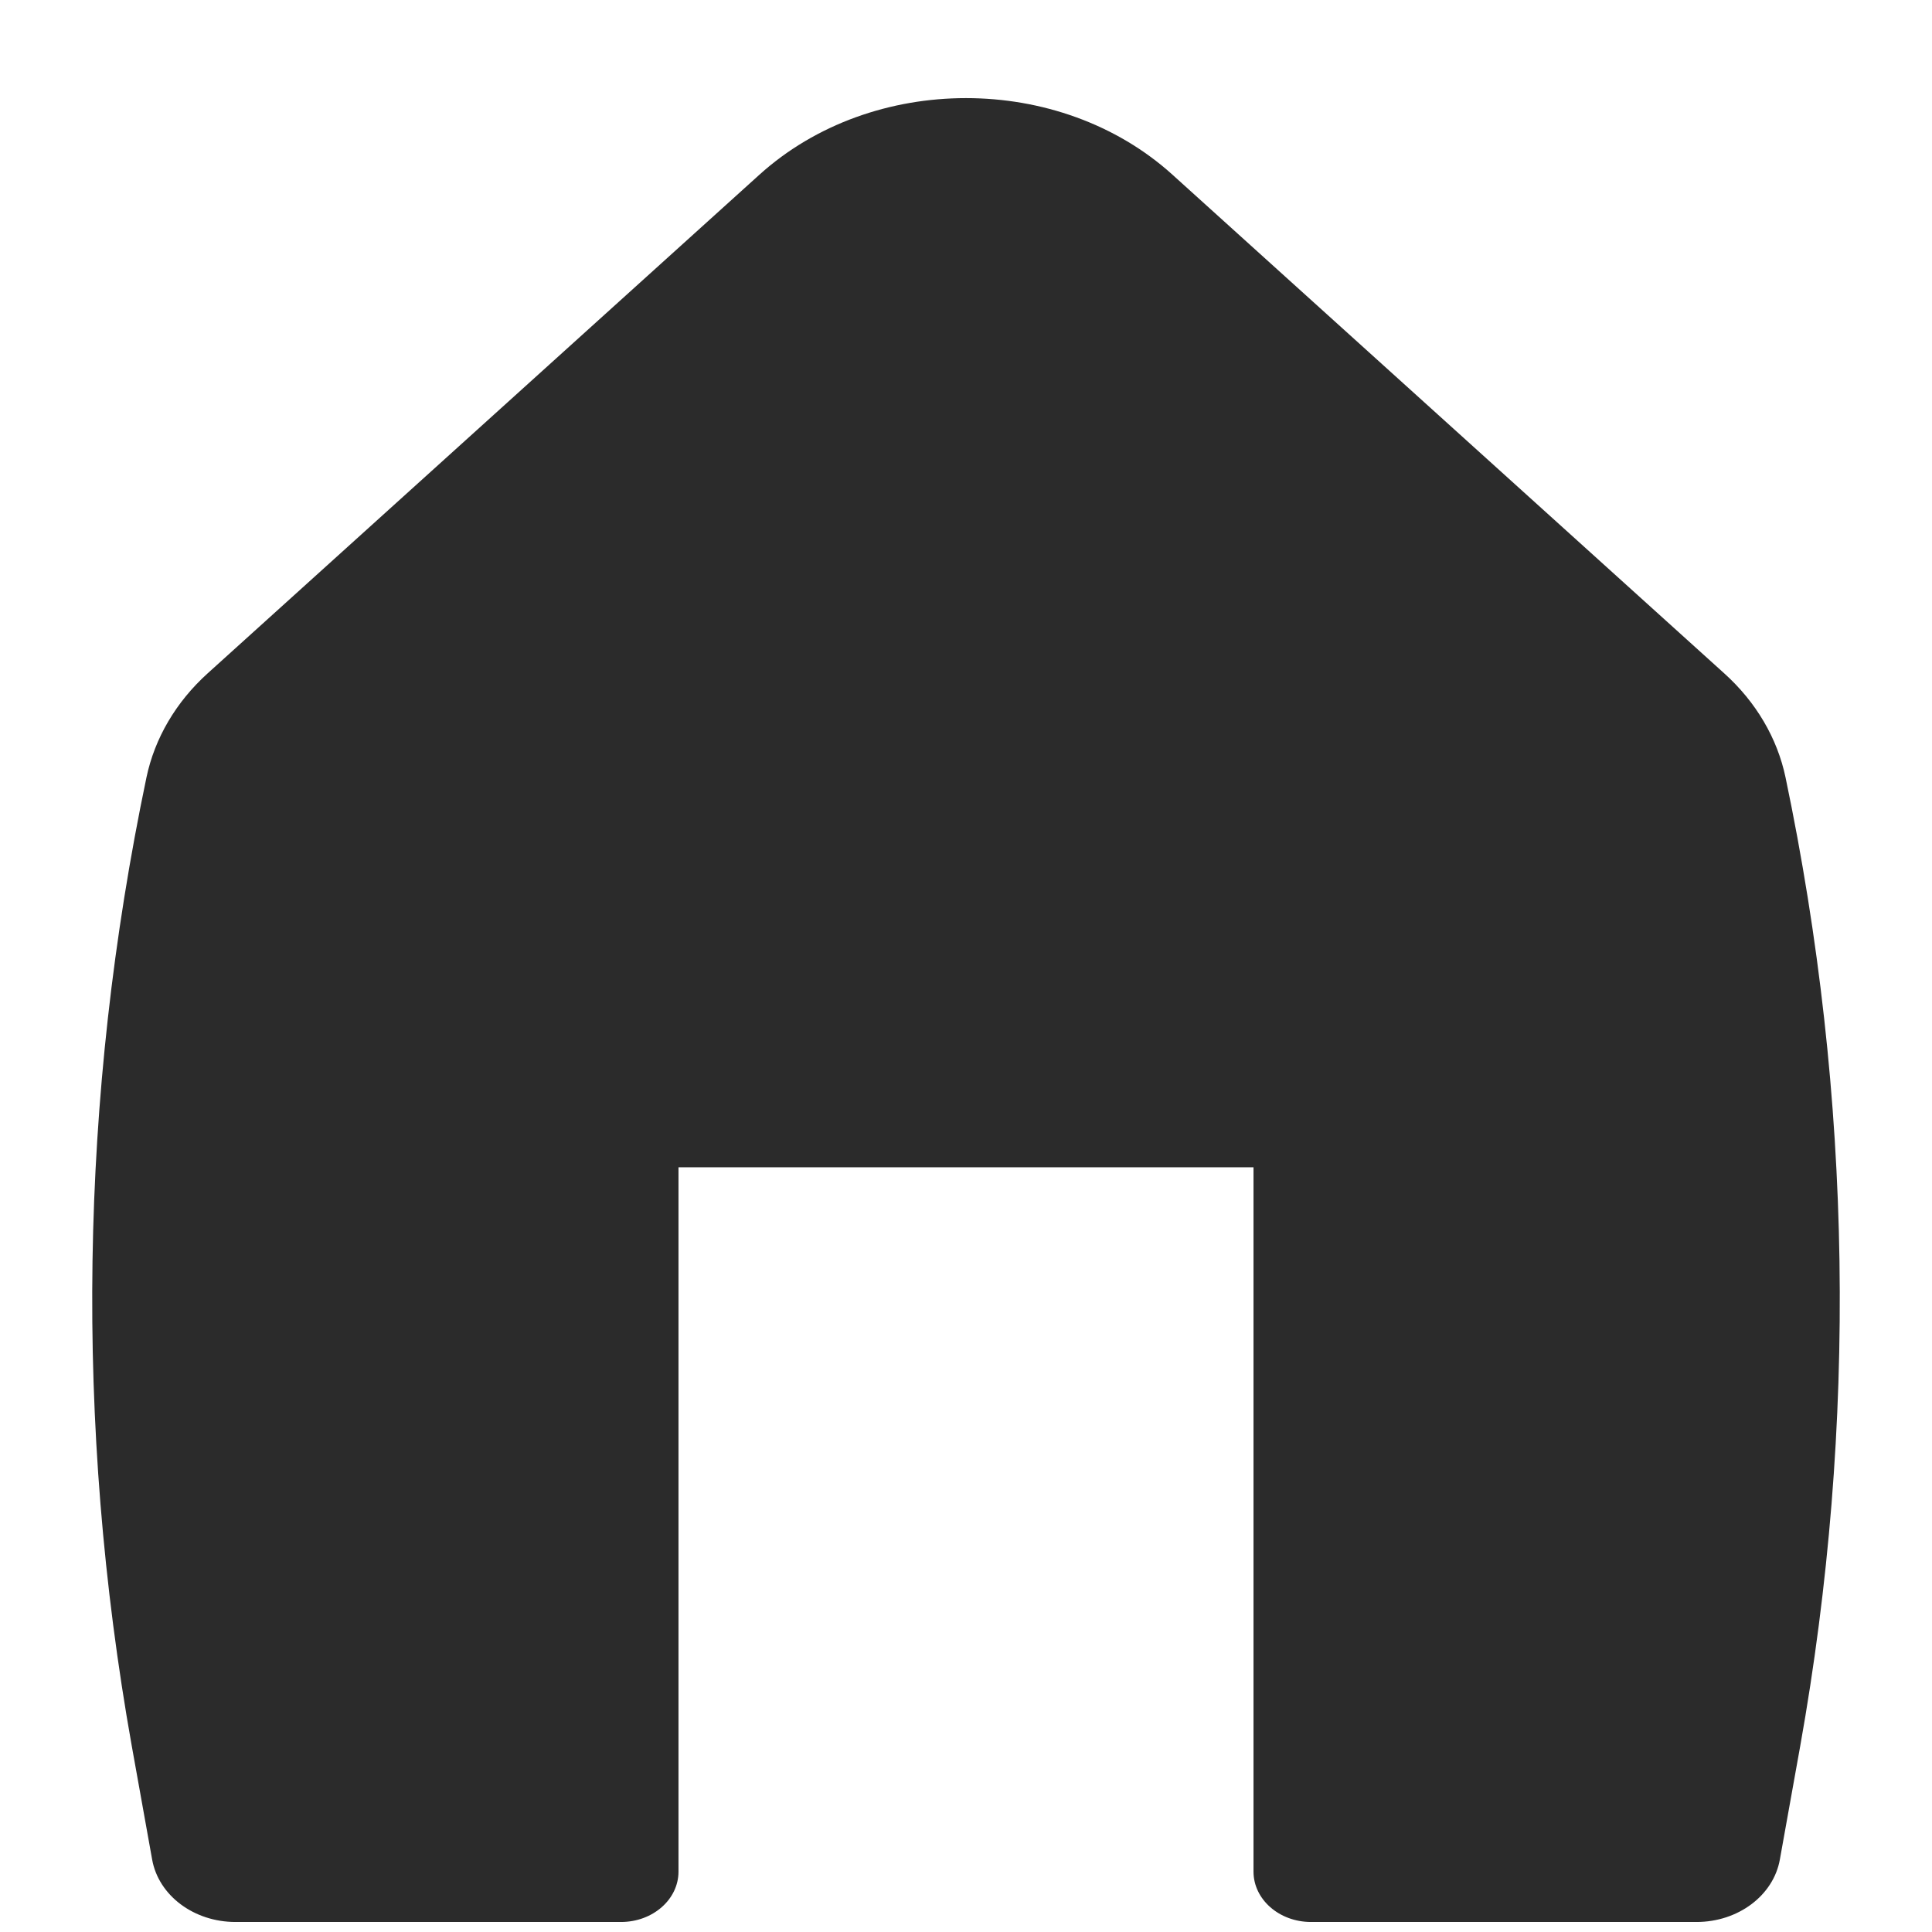 <svg width="16" height="16" viewBox="0 0 16 16" fill="none" xmlns="http://www.w3.org/2000/svg">
<path d="M9.71 1.447C8.775 0.601 7.225 0.601 6.289 1.447L1.719 5.577C1.457 5.814 1.281 6.114 1.213 6.438C0.658 9.087 0.617 11.798 1.091 14.458L1.26 15.4C1.313 15.697 1.605 15.917 1.95 15.917H5.143C5.406 15.917 5.619 15.73 5.619 15.5V9.667H10.381V15.5C10.381 15.73 10.594 15.917 10.857 15.917H14.05C14.395 15.917 14.687 15.697 14.74 15.4L14.909 14.458C15.383 11.798 15.342 9.087 14.787 6.438C14.719 6.114 14.543 5.814 14.28 5.577L9.71 1.447Z" fill="#2B2B2B"/>
</svg>
